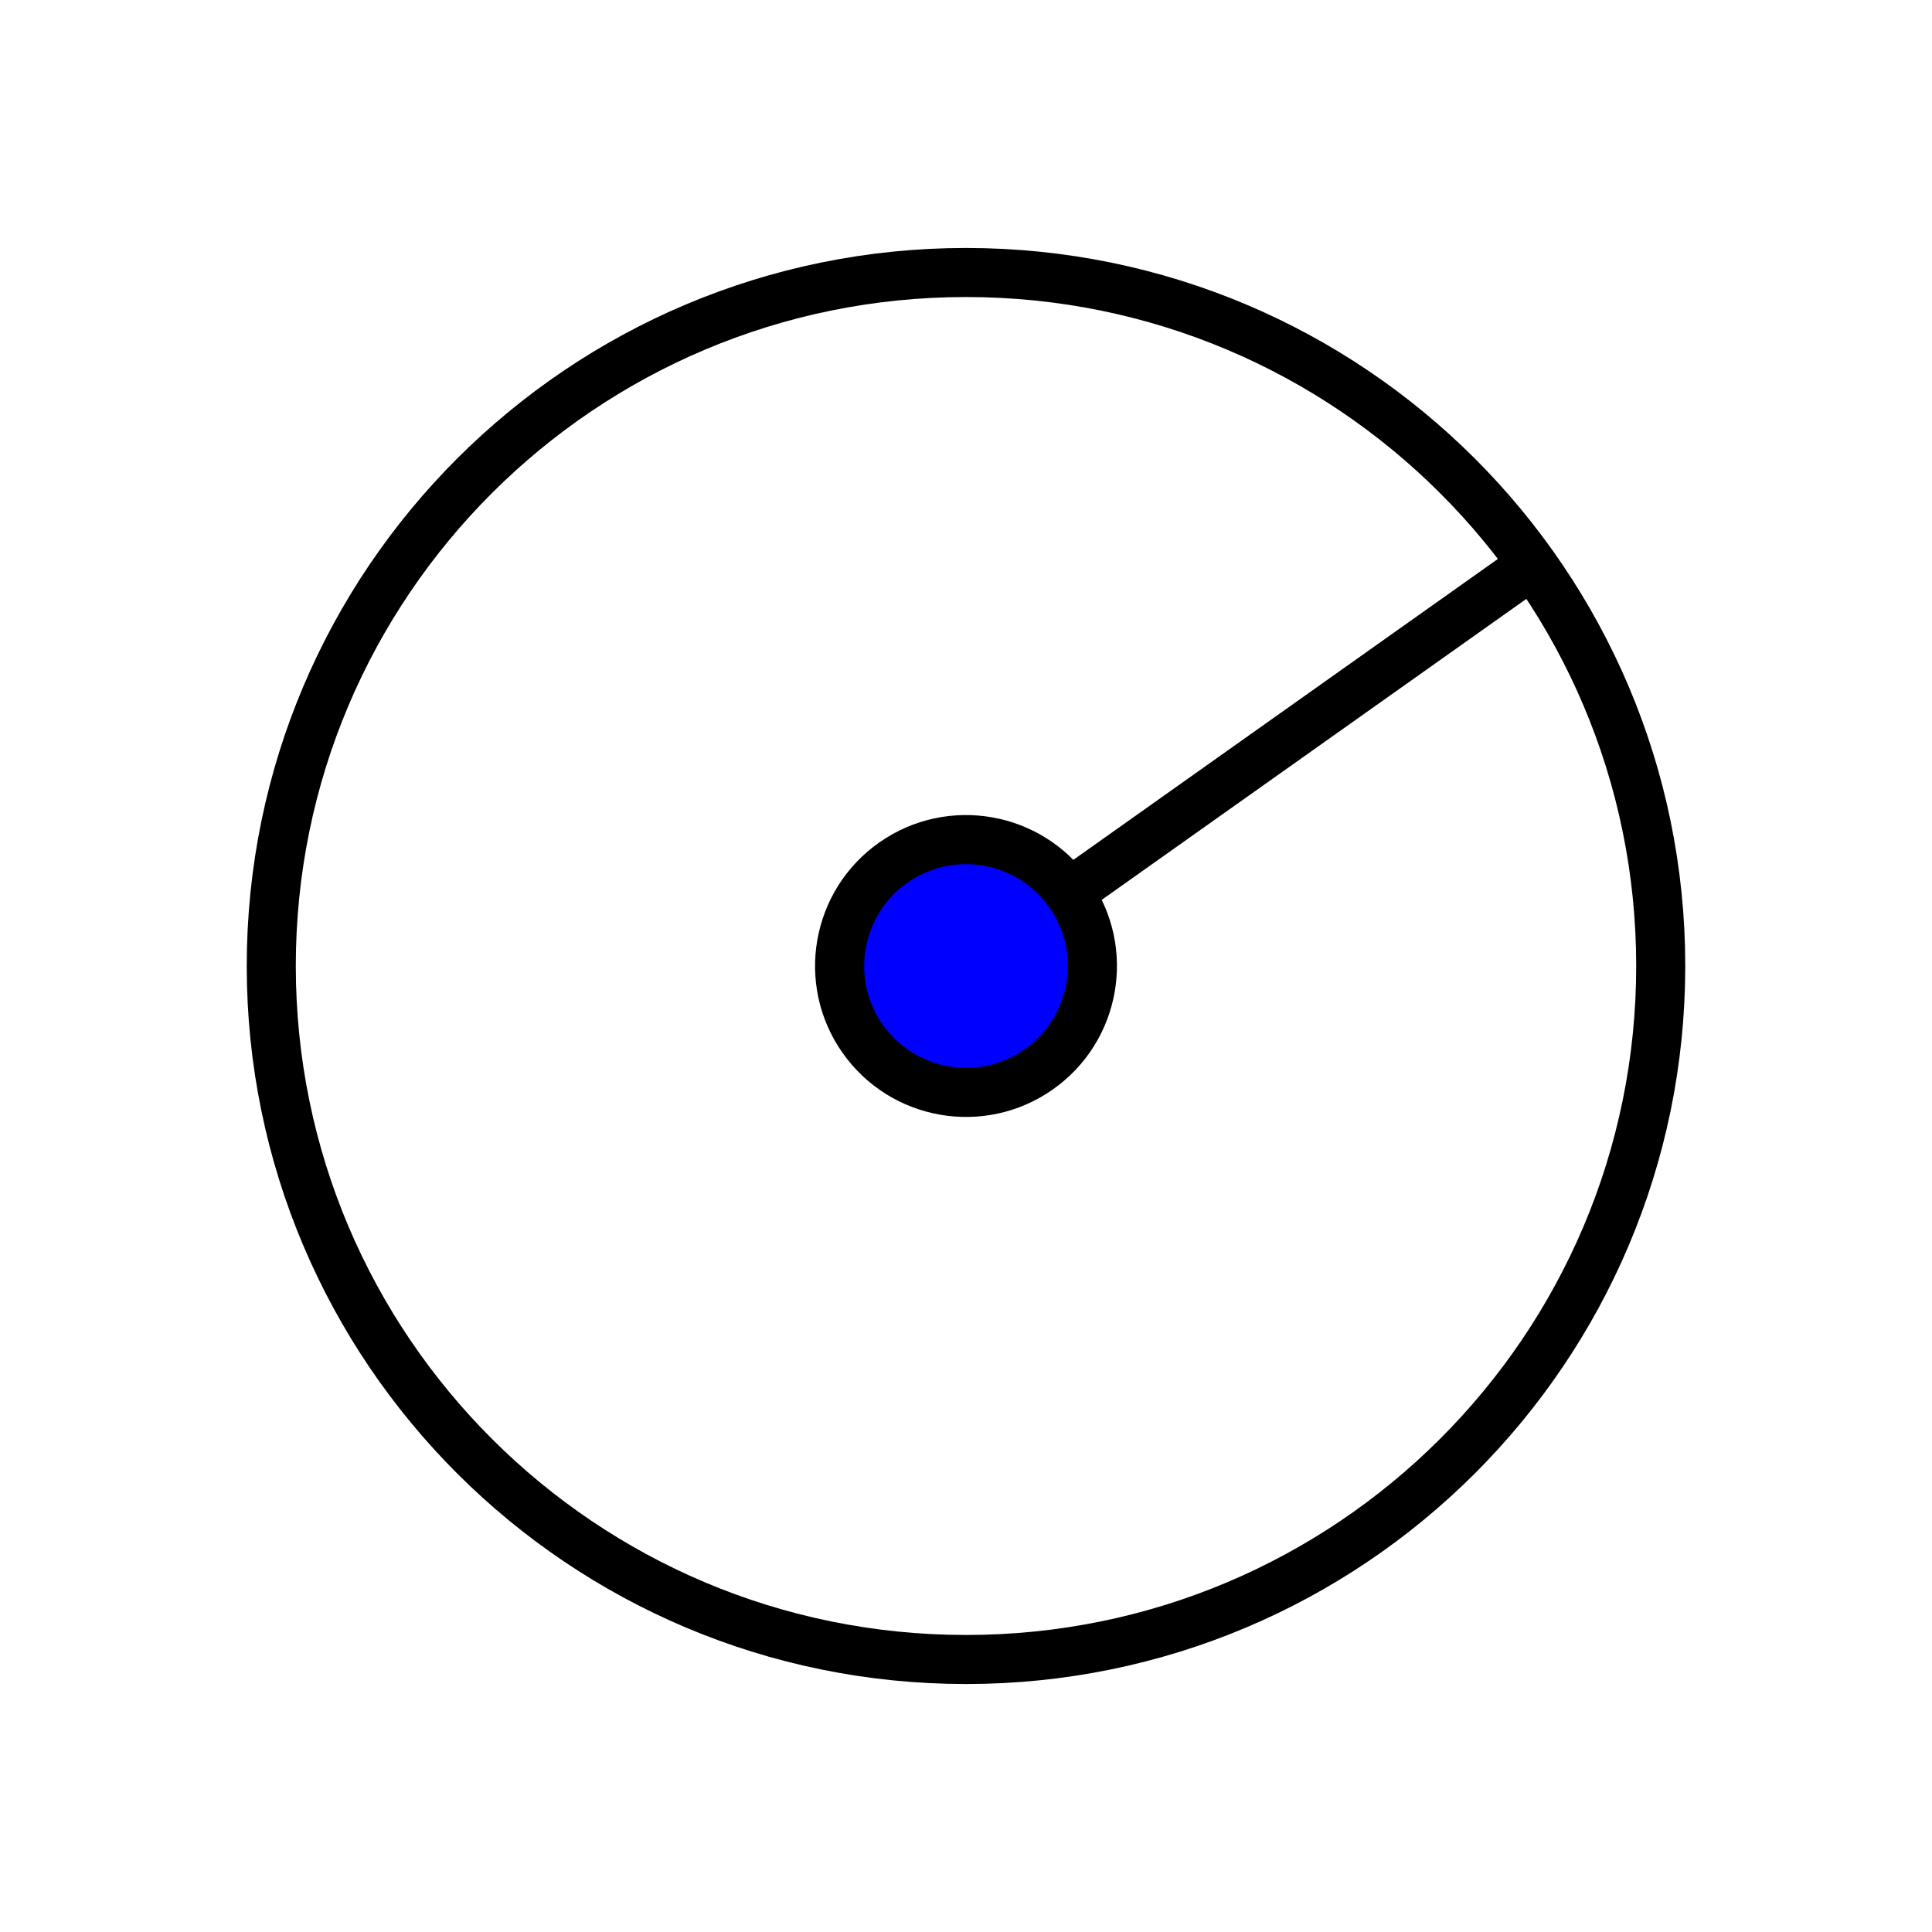 <?xml version="1.0" encoding="iso-8859-1"?>
<!-- Generator: Adobe Illustrator 15.1.0, SVG Export Plug-In . SVG Version: 6.00 Build 0)  -->
<!DOCTYPE svg PUBLIC "-//W3C//DTD SVG 1.1//EN" "http://www.w3.org/Graphics/SVG/1.1/DTD/svg11.dtd">
<svg version="1.1" xmlns="http://www.w3.org/2000/svg" xmlns:xlink="http://www.w3.org/1999/xlink" x="0px" y="0px" width="512px"
	 height="512px" viewBox="0 0 512 512" style="enable-background:new 0 0 512 512;" xml:space="preserve">
<g id="mode_x5F_circlepointradius">
	
		<path id="path2984_3_" style="fill:none;stroke:#000000;stroke-width:13;" d="
		M440.11,256c0,101.502-82.429,183.785-184.11,183.785c-101.681,0-184.11-82.283-184.11-183.785S154.319,72.215,256,72.215
		C357.682,72.215,440.11,154.498,440.11,256z"/>
	<line style="fill:none;stroke:#000000;stroke-width:13;" x1="256" y1="256" x2="406.328" y2="149.448"/>
	<g>
		<circle style="fill:#0000FF;" cx="256" cy="255.999" r="35"/>
		<path d="M278.118,240.513c8.537,12.193,5.563,29.064-6.631,37.604c-12.195,8.539-29.066,5.564-37.605-6.631
			s-5.564-29.064,6.631-37.604S269.577,228.317,278.118,240.513 M288.767,233.056c-12.672-18.096-37.615-22.492-55.709-9.822
			c-18.096,12.67-22.496,37.613-9.824,55.709c12.672,18.098,37.613,22.494,55.709,9.824
			C297.038,276.095,301.438,251.153,288.767,233.056L288.767,233.056z"/>
	</g>
</g>
<g id="Ebene_1">
</g>
</svg>
